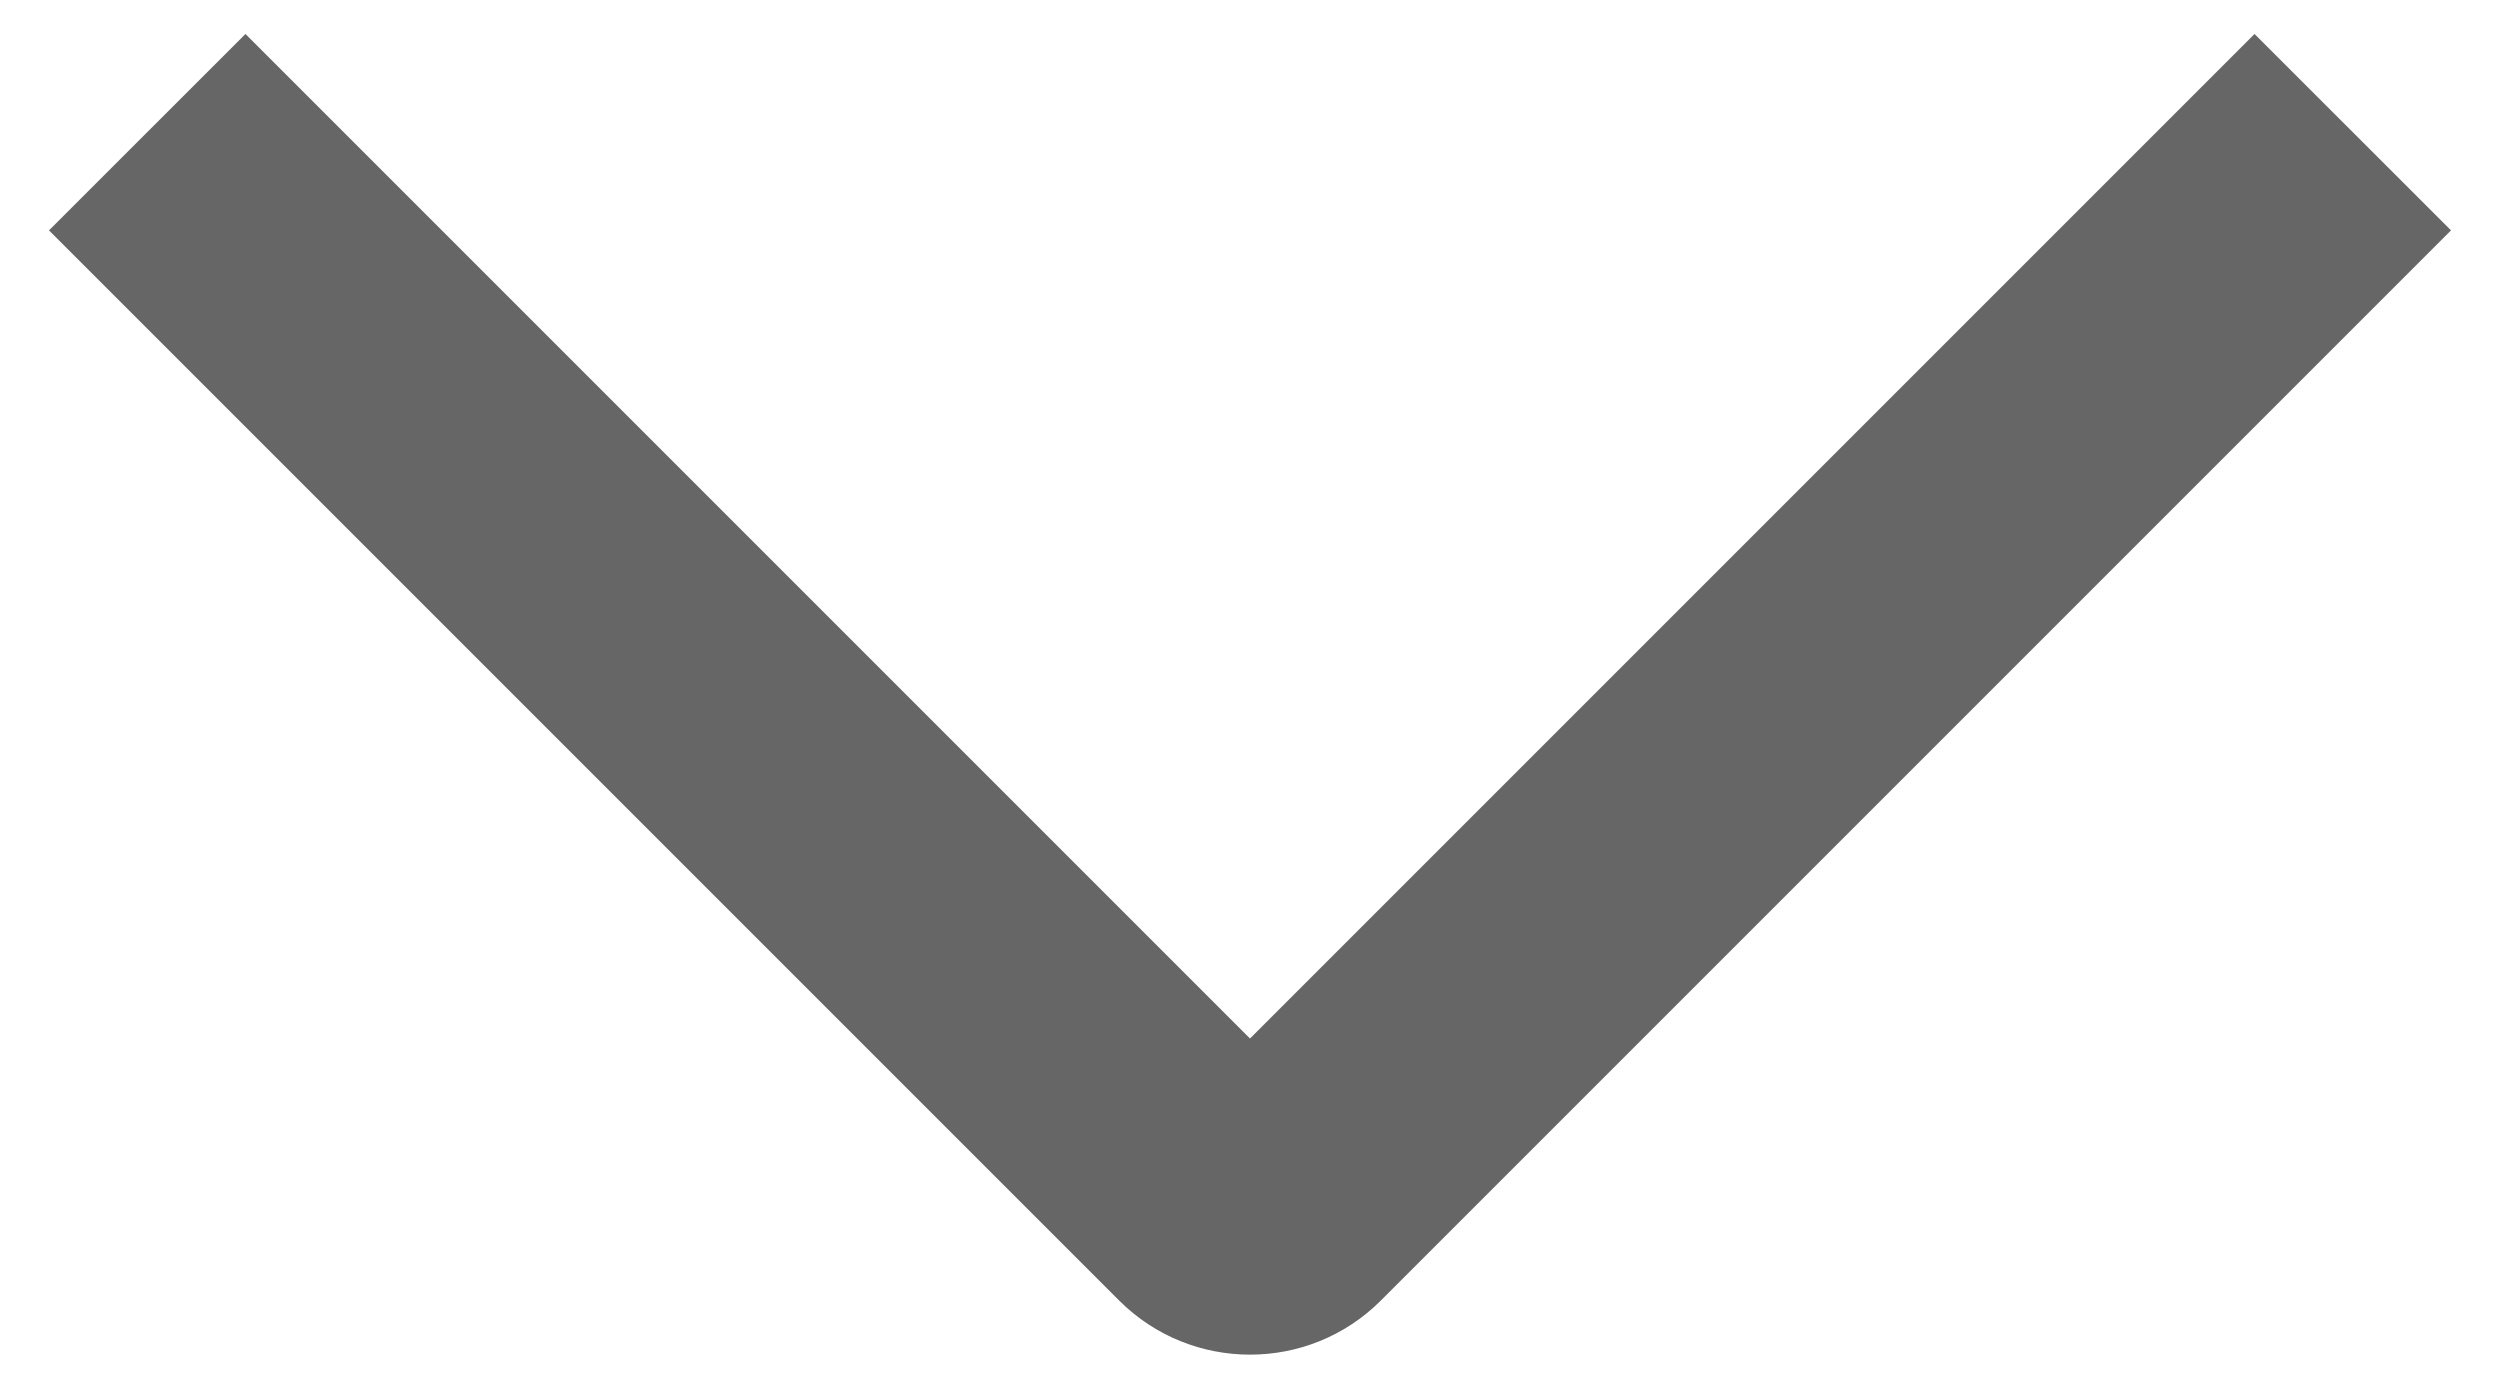 <?xml version="1.0" encoding="UTF-8"?>
<svg width="27px" height="15px" viewBox="0 0 27 15" version="1.1" xmlns="http://www.w3.org/2000/svg" xmlns:xlink="http://www.w3.org/1999/xlink">
    <title>下拉箭头</title>
    <defs>
        <path d="M20.633,24.349 L18.512,26.471 L6.954,14.913 C6.174,14.133 6.176,12.866 6.954,12.087 L18.512,0.529 L20.633,2.651 L9.784,13.5 L20.633,24.349 Z" id="path-1"></path>
    </defs>
    <g id="全部" stroke="none" stroke-width="1" fill="none" fill-rule="evenodd">
        <g id="邀请入住备份" transform="translate(-656, -1165)">
            <g id="编组" transform="translate(656, 1159)">
                <mask id="mask-2" fill="white">
                    <use xlink:href="#path-1"></use>
                </mask>
                <use id="图标颜色" fill="#666666" transform="translate(13.5, 13.5) rotate(-90) translate(-13.5, -13.5) " xlink:href="#path-1"></use>
            </g>
        </g>
    </g>
</svg>